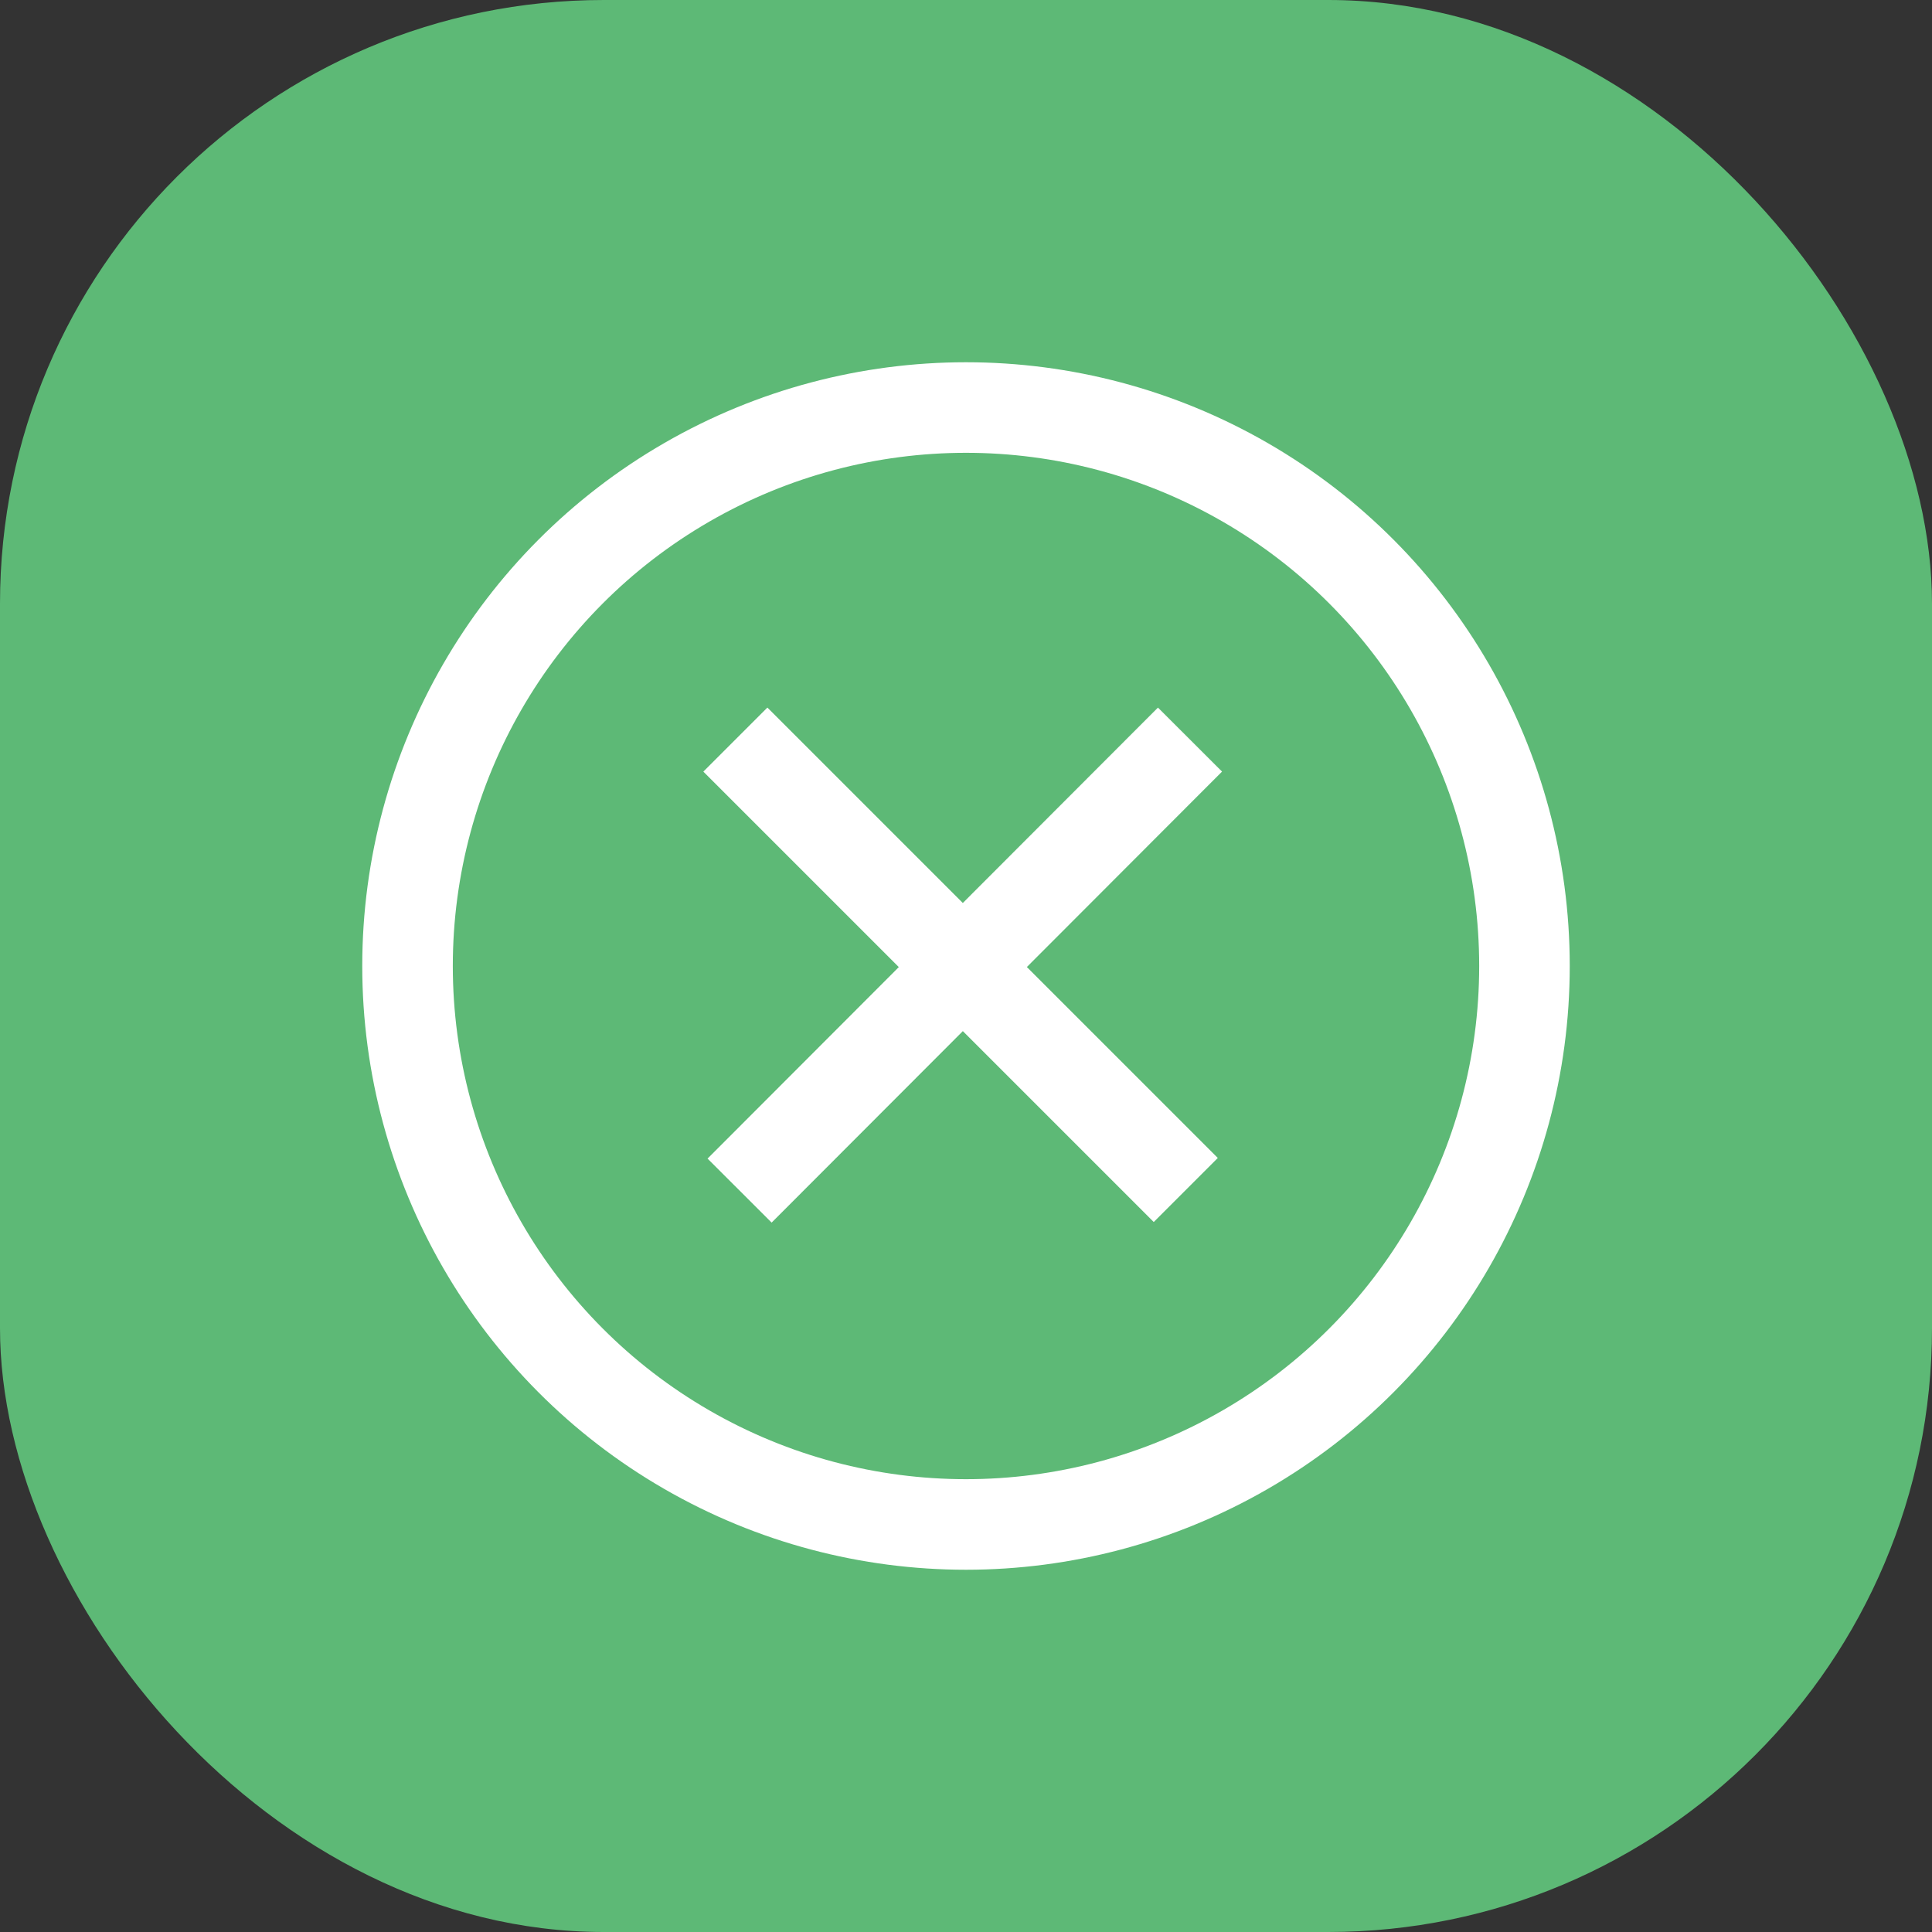 <svg xmlns="http://www.w3.org/2000/svg" width="32" height="32" fill="none"><rect width="100%" height="100%" fill="#333333" stroke="none"/><rect width="32" height="32" fill="#5DB976" rx="10"></rect><circle cx="16" cy="16" r="9.25" stroke="#fff" stroke-width="1.5"></circle><path stroke="#fff" stroke-width="1.5" d="m12.18 12.25 7.46 7.46M19.71 12.25l-7.46 7.47"></path></svg>